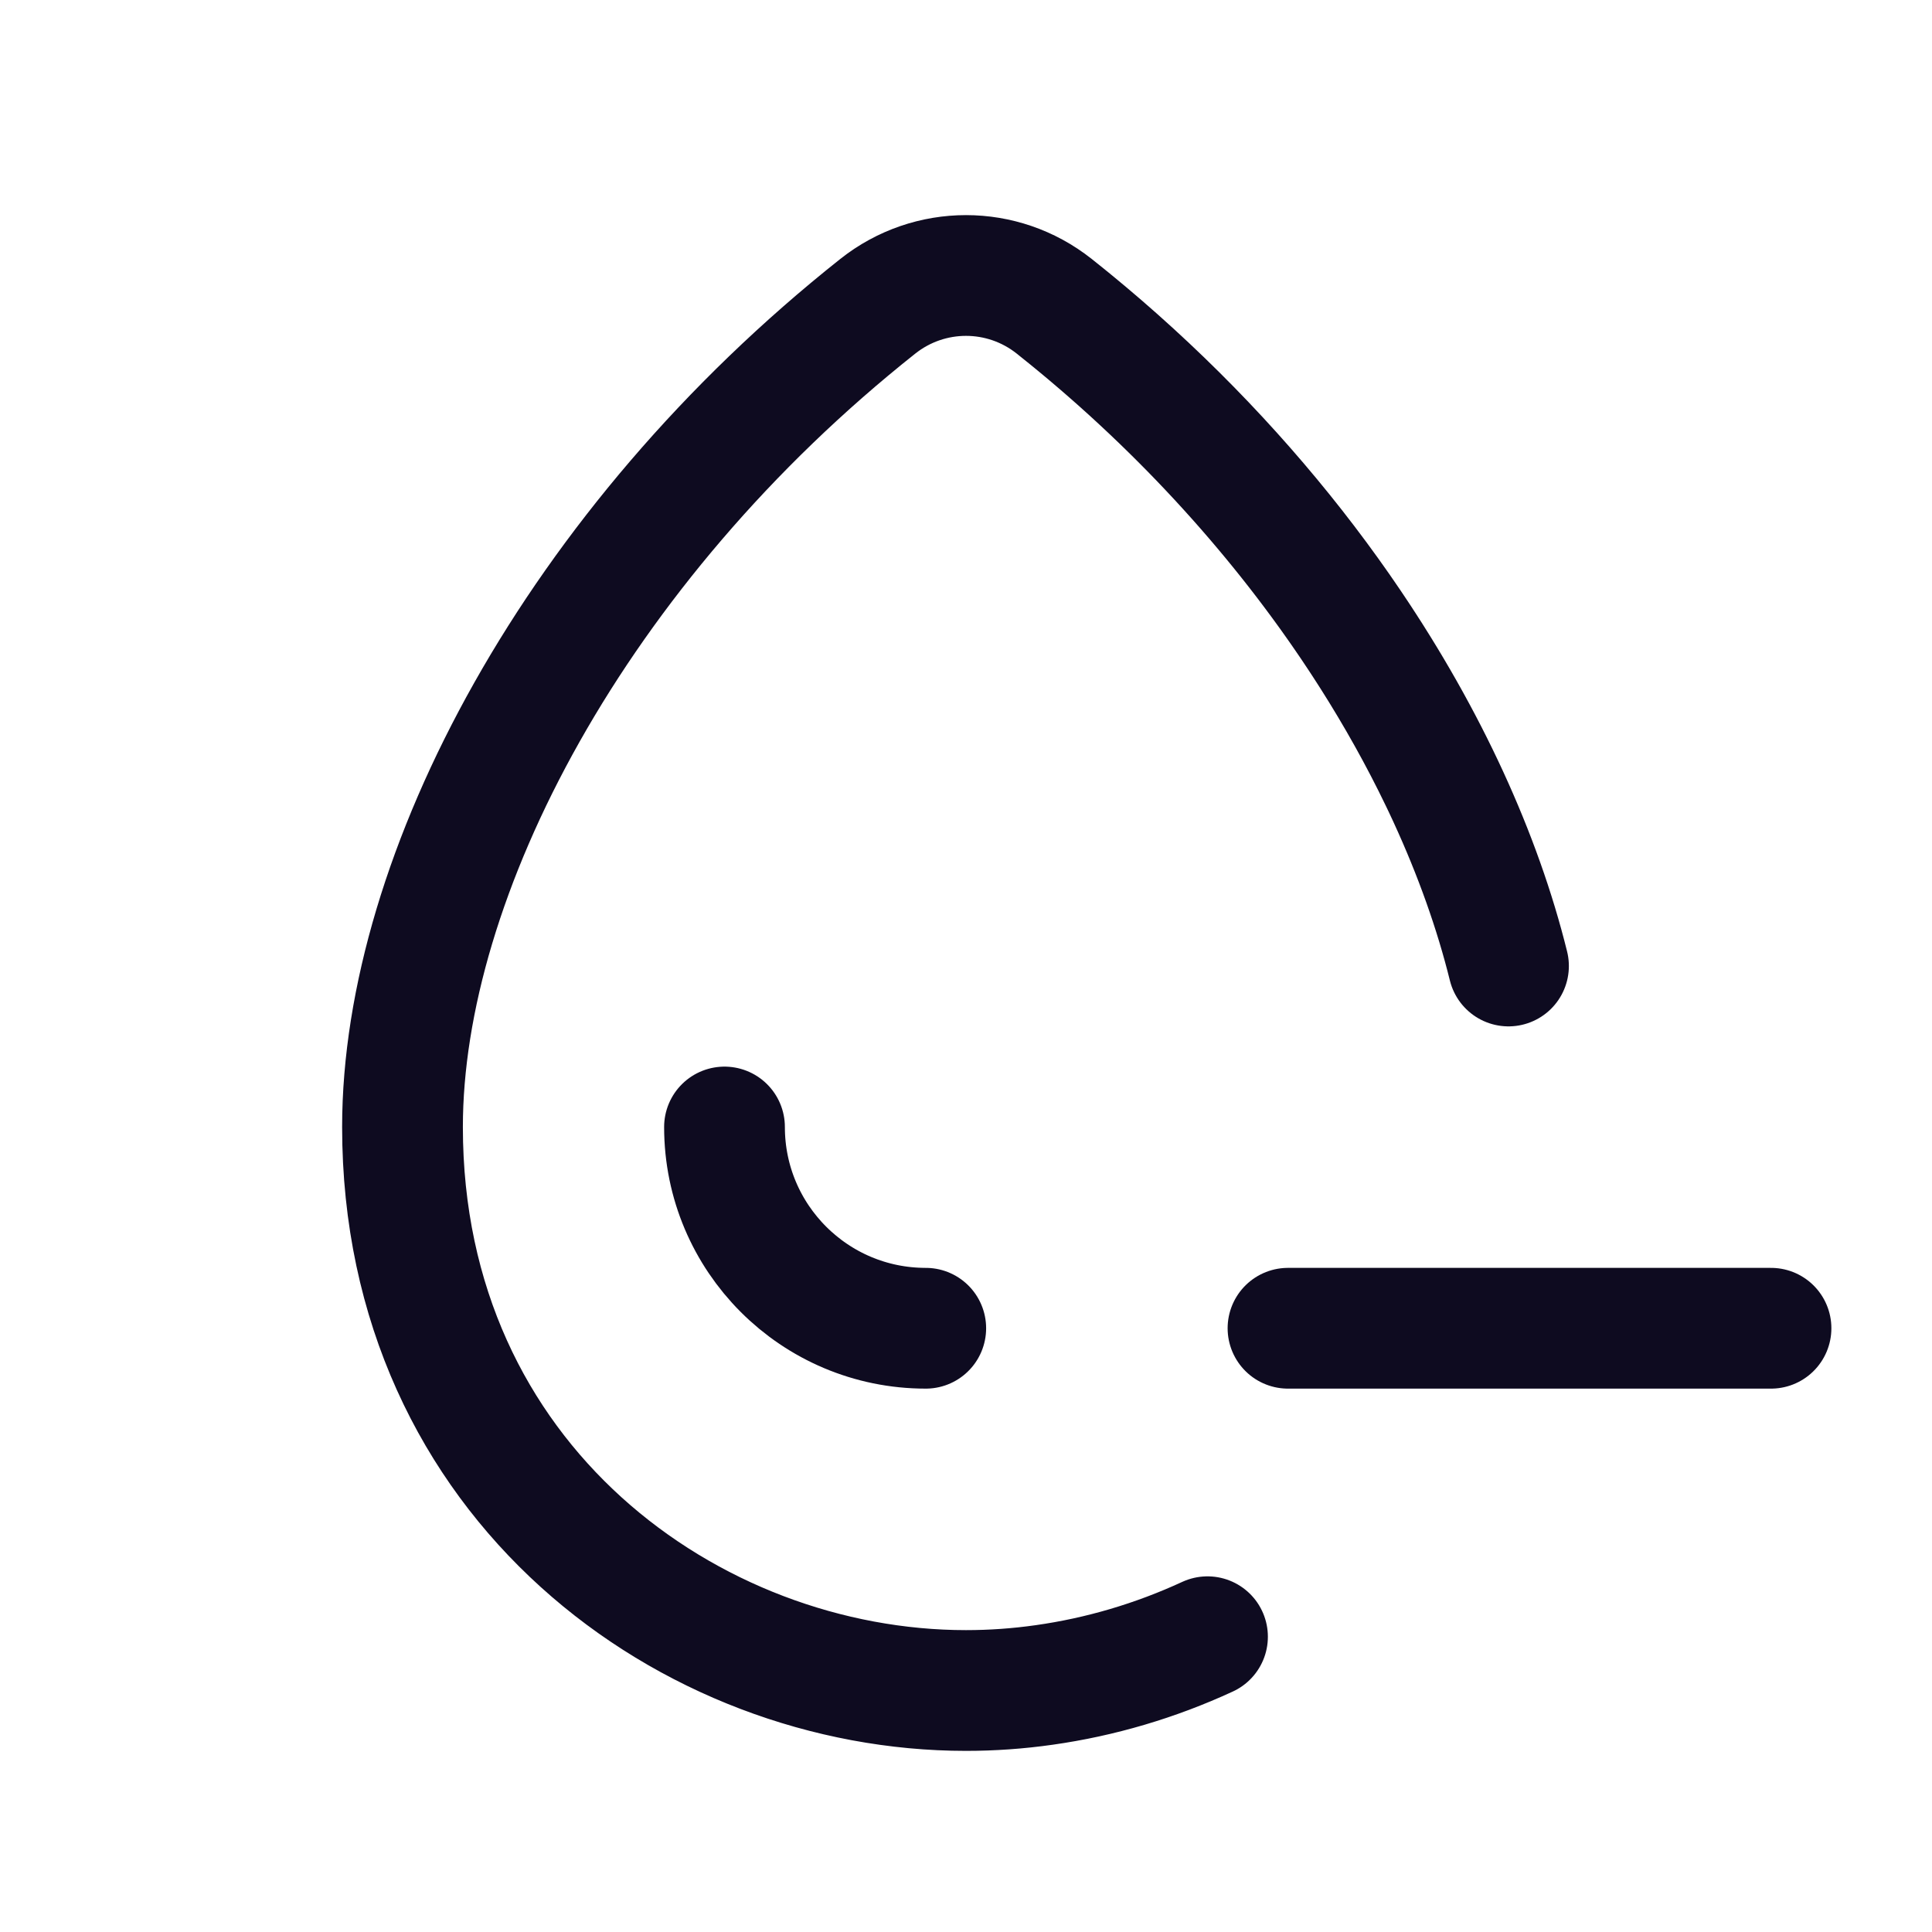 <svg width="24" height="24" viewBox="0 0 24 24" fill="none" xmlns="http://www.w3.org/2000/svg">
<path d="M13.095 3.804C12.452 3.295 11.548 3.295 10.905 3.804C7.158 6.776 5 10.874 5 14C5 18.418 8.582 21 12 21C12.324 21 12.649 20.977 12.972 20.931M13.095 3.804C15.261 5.522 16.896 7.617 17.89 9.683M13.095 3.804C16.083 6.175 18.061 9.262 18.739 12M11.5 16.5C10.119 16.5 9 15.381 9 14M13 20.927C12.991 20.928 12.982 20.93 12.972 20.931M12.972 20.931C13.667 20.833 14.353 20.631 15 20.332M16 16.5H22" stroke="#0E0B20" stroke-width="1.5" stroke-linecap="round" stroke-linejoin="round"/>
</svg>
